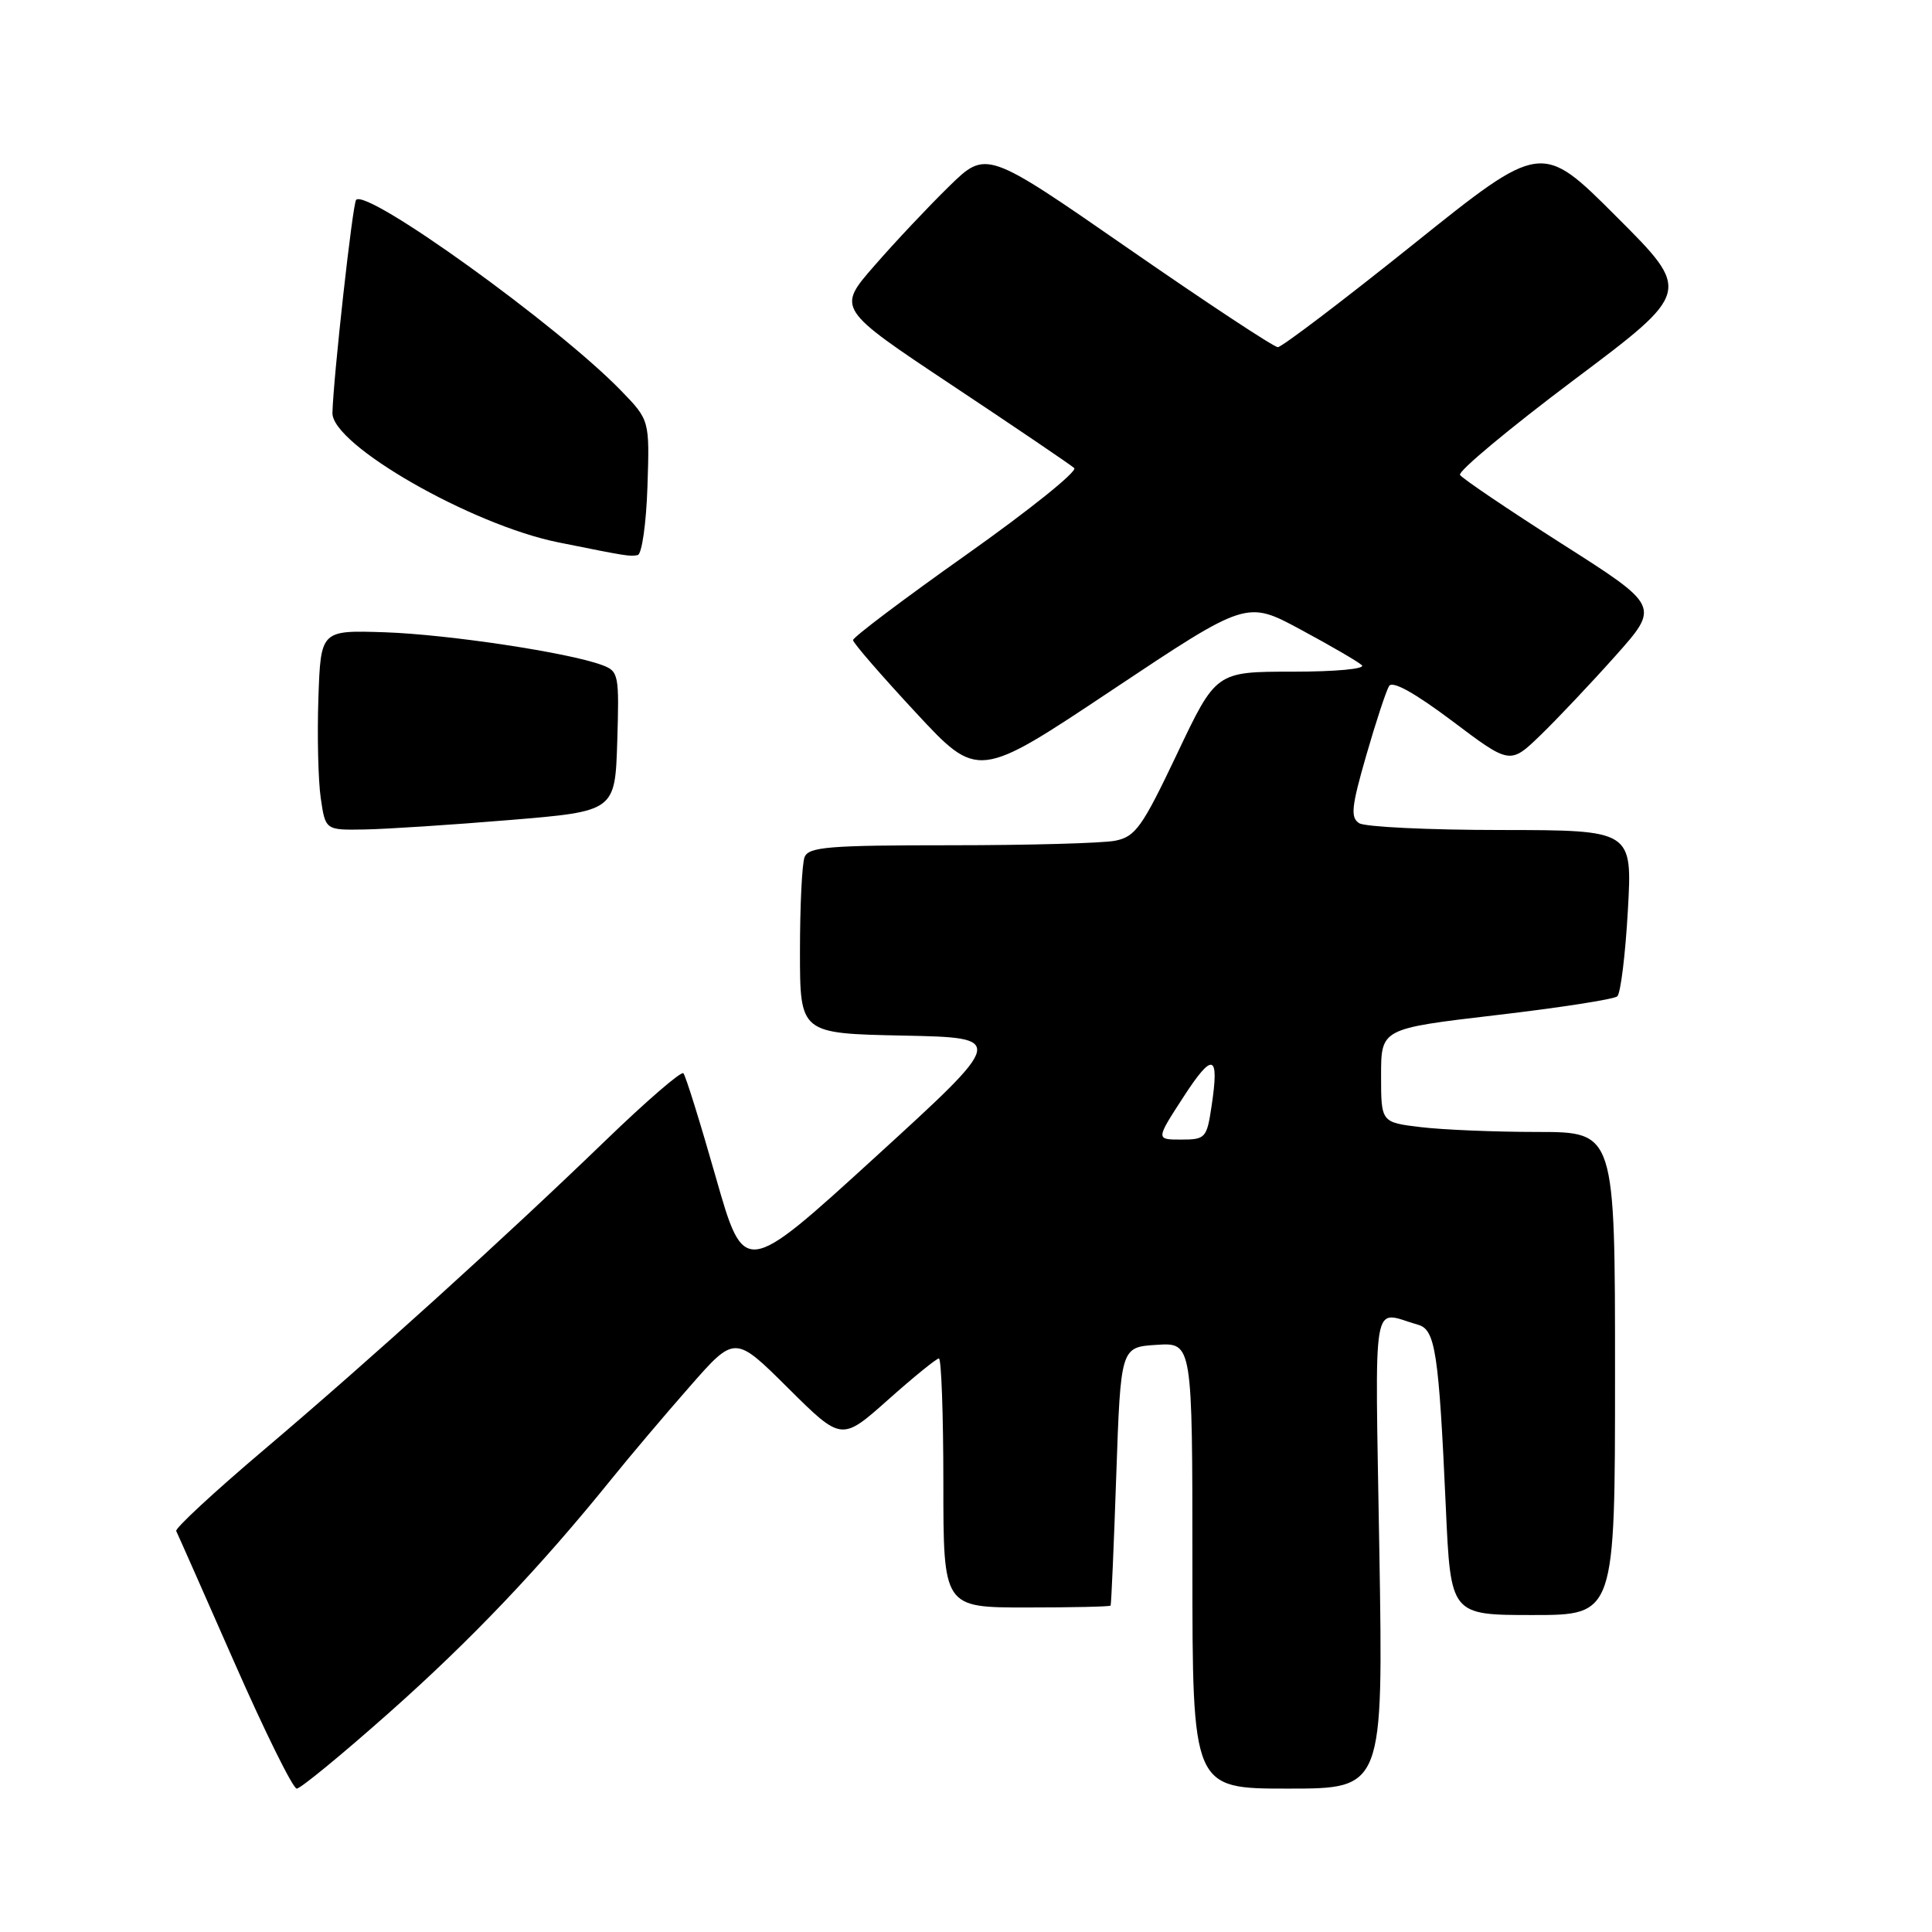 <?xml version="1.0" encoding="UTF-8" standalone="no"?>
<!DOCTYPE svg PUBLIC "-//W3C//DTD SVG 1.1//EN" "http://www.w3.org/Graphics/SVG/1.1/DTD/svg11.dtd" >
<svg xmlns="http://www.w3.org/2000/svg" xmlns:xlink="http://www.w3.org/1999/xlink" version="1.1" viewBox="0 0 256 256">
 <g >
 <path fill="currentColor"
d=" M 51.54 226.96 C 62.42 217.31 71.56 207.70 81.01 196.00 C 83.45 192.97 88.13 187.44 91.41 183.71 C 97.37 176.91 97.37 176.91 104.44 183.94 C 111.51 190.96 111.51 190.96 117.67 185.48 C 121.05 182.47 124.09 180.00 124.41 180.00 C 124.73 180.00 125.00 187.43 125.00 196.50 C 125.00 213.00 125.00 213.00 136.00 213.00 C 142.05 213.00 147.07 212.89 147.16 212.75 C 147.25 212.61 147.59 204.85 147.91 195.50 C 148.50 178.50 148.50 178.50 153.25 178.20 C 158.00 177.89 158.00 177.89 158.00 207.45 C 158.00 237.00 158.00 237.00 170.65 237.00 C 183.29 237.00 183.29 237.00 182.77 205.47 C 182.20 170.61 181.66 173.78 187.91 175.54 C 190.19 176.18 190.65 179.17 191.58 199.75 C 192.22 214.00 192.22 214.00 203.11 214.00 C 214.00 214.00 214.00 214.00 214.00 182.00 C 214.00 150.00 214.00 150.00 203.75 149.99 C 198.11 149.99 191.14 149.70 188.25 149.35 C 183.00 148.72 183.00 148.72 183.00 142.51 C 183.00 136.30 183.00 136.30 198.25 134.51 C 206.64 133.53 213.86 132.41 214.30 132.02 C 214.74 131.63 215.37 126.51 215.70 120.65 C 216.30 110.00 216.30 110.00 198.90 109.98 C 189.33 109.98 180.87 109.57 180.10 109.08 C 178.92 108.33 179.07 106.91 181.03 100.11 C 182.31 95.66 183.68 91.52 184.06 90.90 C 184.51 90.17 187.45 91.80 192.43 95.54 C 200.09 101.31 200.09 101.31 204.13 97.41 C 206.35 95.26 210.82 90.53 214.05 86.91 C 219.93 80.31 219.93 80.31 206.95 72.05 C 199.82 67.50 193.75 63.40 193.46 62.93 C 193.17 62.46 199.95 56.81 208.53 50.36 C 224.14 38.65 224.14 38.65 214.19 28.71 C 204.25 18.76 204.25 18.76 187.26 32.38 C 177.91 39.87 169.84 46.00 169.32 46.00 C 168.80 46.00 159.89 40.12 149.53 32.94 C 130.69 19.88 130.69 19.88 125.76 24.69 C 123.05 27.34 118.60 32.06 115.87 35.20 C 110.89 40.90 110.89 40.90 126.20 51.08 C 134.61 56.67 141.88 61.60 142.34 62.02 C 142.81 62.44 136.39 67.59 128.09 73.47 C 119.79 79.34 113.01 84.45 113.03 84.82 C 113.05 85.20 116.78 89.50 121.32 94.39 C 129.58 103.29 129.58 103.29 147.38 91.42 C 165.18 79.56 165.18 79.56 172.34 83.42 C 176.28 85.54 179.93 87.66 180.45 88.14 C 180.99 88.63 177.01 89.00 171.27 89.00 C 161.13 89.00 161.13 89.00 155.96 99.90 C 151.34 109.62 150.46 110.86 147.77 111.40 C 146.11 111.73 136.30 112.00 125.98 112.00 C 109.79 112.00 107.13 112.22 106.61 113.58 C 106.27 114.45 106.00 120.06 106.00 126.05 C 106.00 136.94 106.00 136.94 119.66 137.22 C 133.31 137.50 133.31 137.50 115.96 153.34 C 98.61 169.17 98.61 169.17 94.84 155.96 C 92.77 148.69 90.84 142.50 90.55 142.21 C 90.25 141.92 85.62 145.92 80.26 151.10 C 66.78 164.12 49.02 180.20 34.91 192.16 C 28.37 197.70 23.17 202.52 23.35 202.87 C 23.53 203.22 26.99 211.04 31.04 220.25 C 35.09 229.46 38.82 237.00 39.32 237.00 C 39.82 237.00 45.32 232.48 51.54 226.96 Z  M 67.50 108.66 C 81.50 107.50 81.50 107.50 81.79 98.24 C 82.06 89.38 81.98 88.94 79.79 88.13 C 75.36 86.47 59.40 84.07 51.00 83.78 C 42.50 83.50 42.50 83.50 42.19 92.50 C 42.02 97.45 42.16 103.41 42.50 105.75 C 43.12 110.00 43.12 110.00 48.31 109.91 C 51.17 109.86 59.80 109.30 67.50 108.66 Z  M 85.79 64.50 C 86.08 55.67 86.08 55.67 82.29 51.76 C 73.92 43.13 48.70 24.97 47.19 26.48 C 46.73 26.94 44.17 50.00 44.05 54.71 C 43.95 58.93 62.49 69.56 74.00 71.87 C 83.12 73.71 83.46 73.76 84.50 73.55 C 85.05 73.43 85.63 69.36 85.79 64.50 Z  M 156.79 145.39 C 160.71 139.34 161.59 139.61 160.54 146.56 C 159.91 150.80 159.73 151.00 156.51 151.00 C 153.15 151.00 153.15 151.00 156.79 145.39 Z "/>
</g>
</svg>
